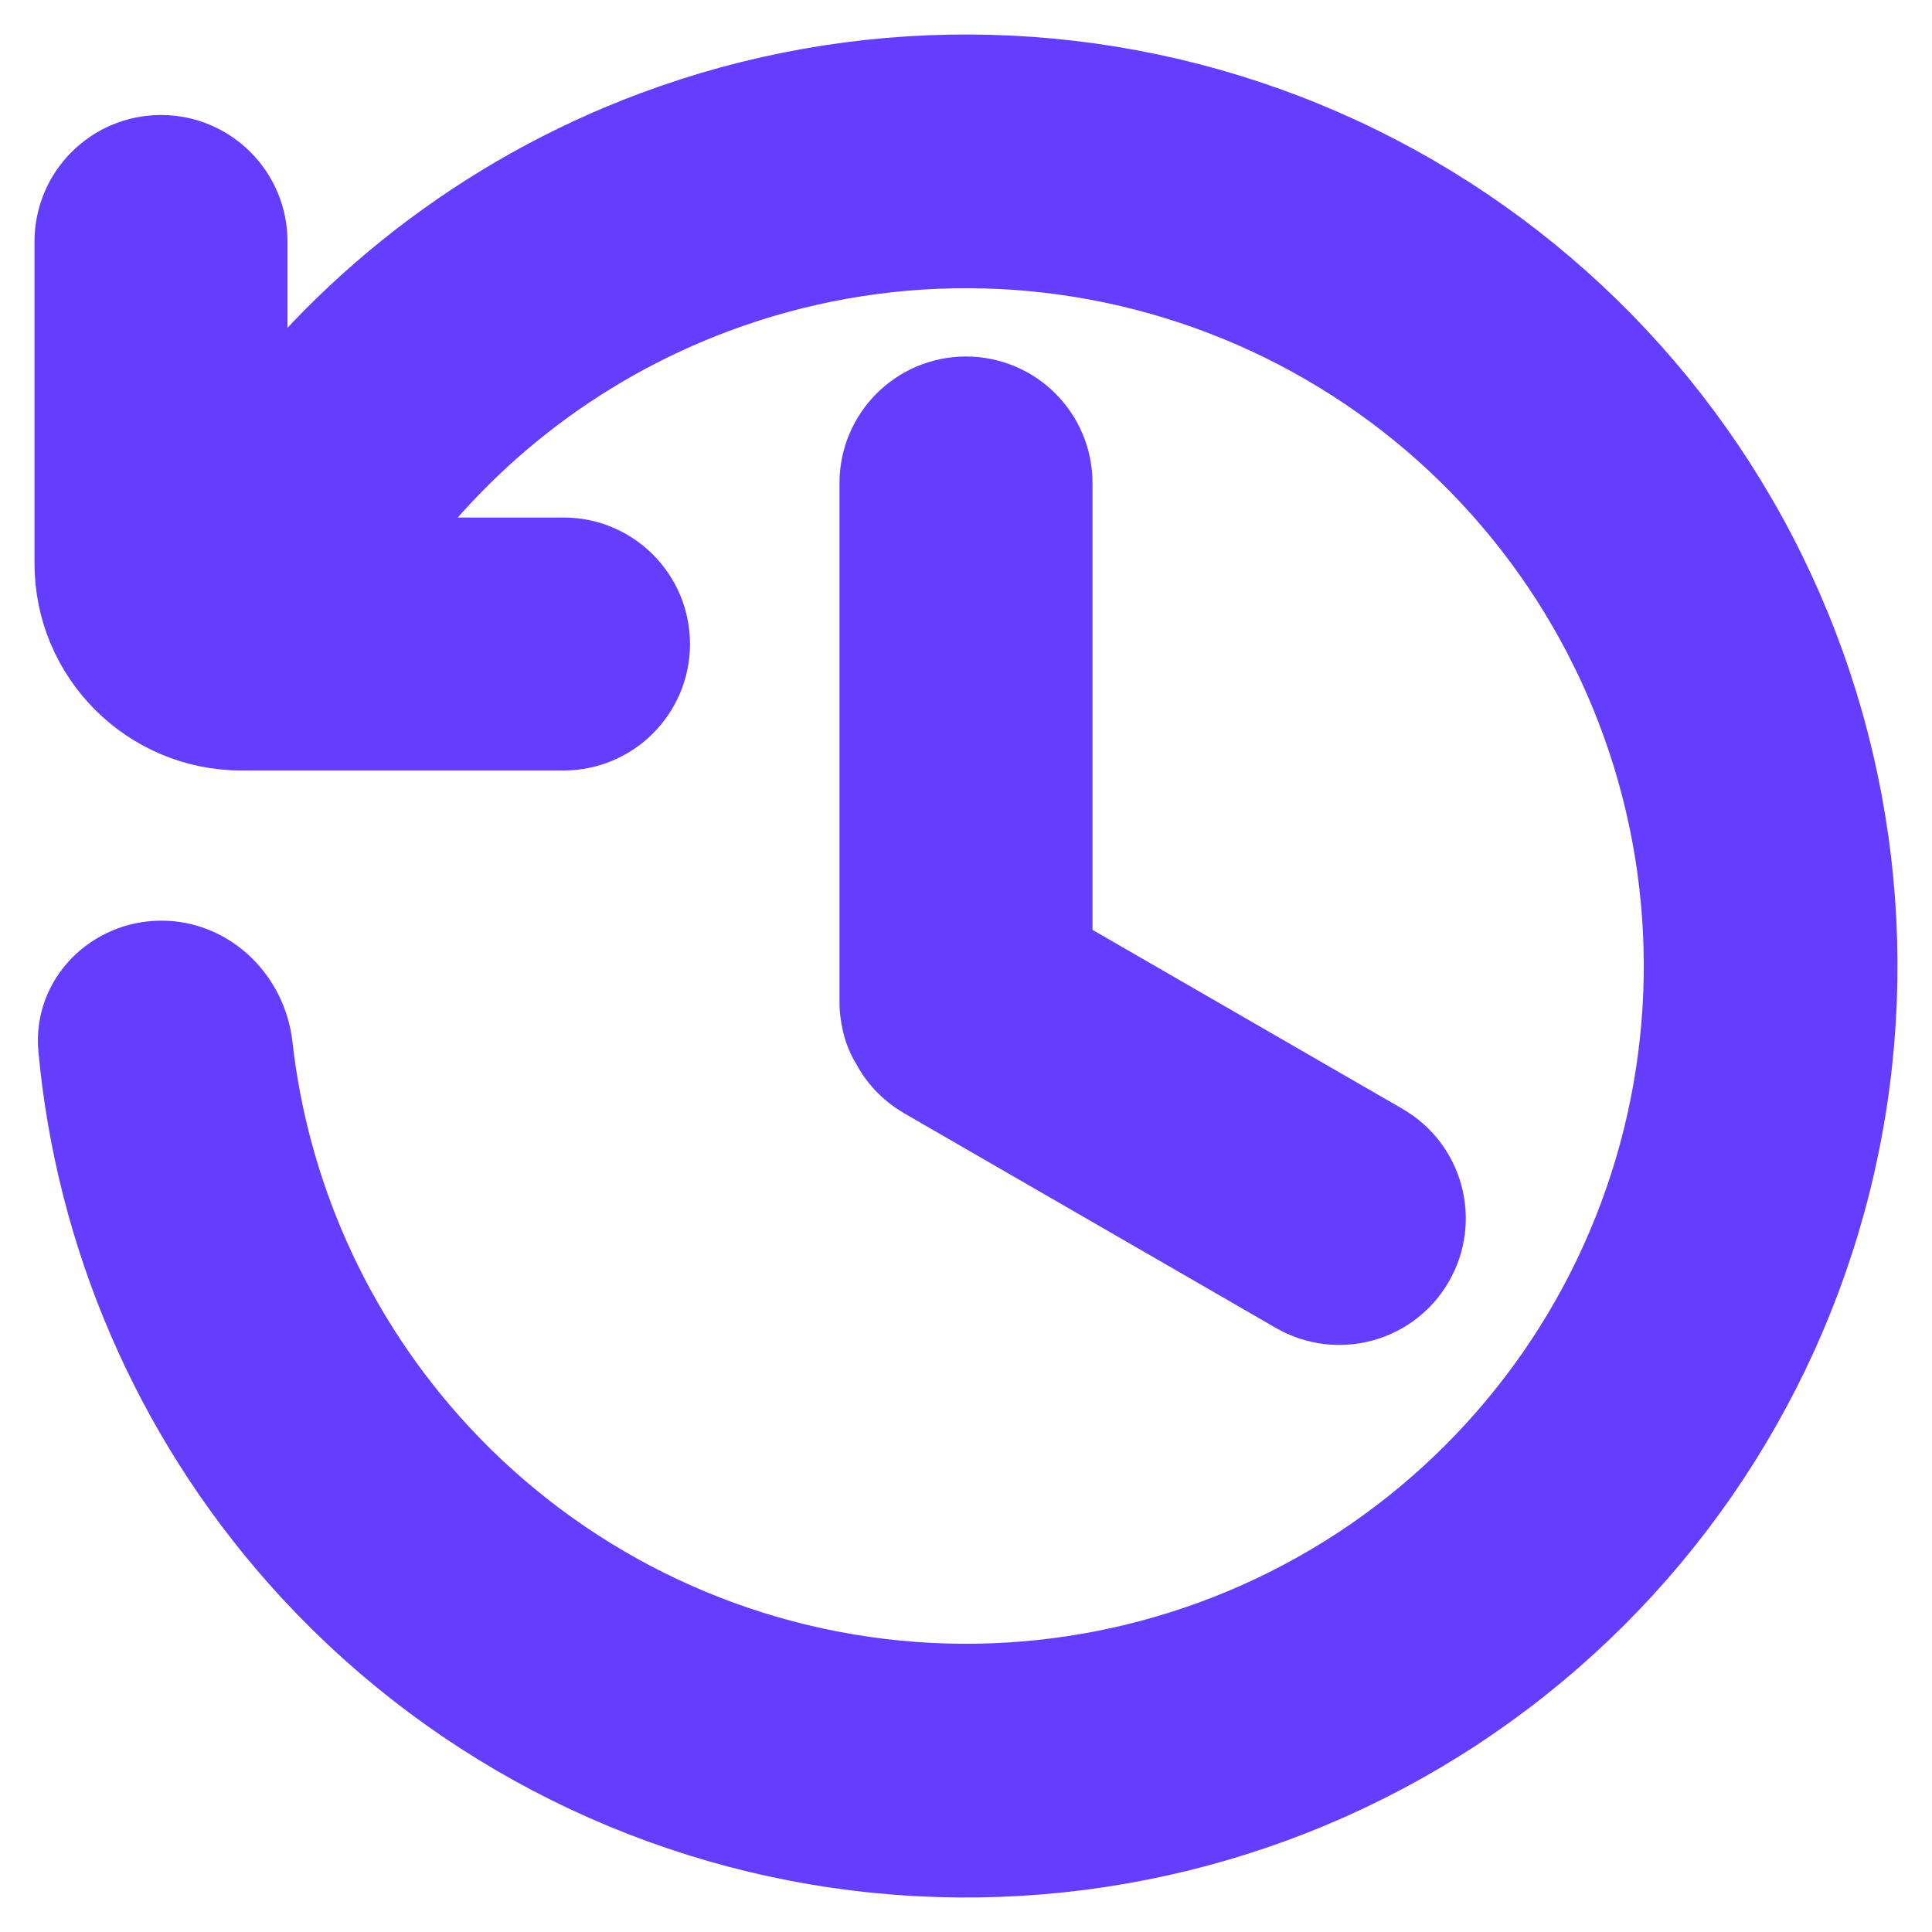 <svg width="21" height="21" viewBox="0 0 21 21" fill="none" xmlns="http://www.w3.org/2000/svg">
<g clip-path="url(#clip0_32_392)">
<path d="M2.625 4.966V2.625C2.625 2.142 2.233 1.75 1.75 1.75C1.267 1.75 0.875 2.142 0.875 2.625V6.125C0.875 7.091 1.659 7.875 2.625 7.875H6.125C6.608 7.875 7 7.483 7 7C7 6.517 6.608 6.125 6.125 6.125H3.957C3.974 6.103 3.991 6.08 4.007 6.057C4.918 4.726 6.221 3.7 7.745 3.131C9.544 2.458 11.526 2.467 13.319 3.155C15.112 3.843 16.591 5.163 17.478 6.866C18.365 8.569 18.598 10.538 18.134 12.401C17.67 14.264 16.541 15.893 14.959 16.982C13.377 18.07 11.452 18.542 9.546 18.309C7.64 18.076 5.885 17.154 4.612 15.717C3.532 14.499 2.862 12.983 2.682 11.38C2.628 10.899 2.237 10.507 1.754 10.507C1.271 10.508 0.871 10.901 0.915 11.382C1.102 13.415 1.932 15.344 3.296 16.883C4.854 18.641 7.001 19.769 9.332 20.054C11.664 20.339 14.02 19.761 15.955 18.43C17.891 17.098 19.272 15.105 19.84 12.826C20.407 10.546 20.122 8.138 19.037 6.054C17.952 3.971 16.142 2.356 13.949 1.514C11.756 0.672 9.33 0.662 7.13 1.484C5.303 2.167 3.736 3.385 2.625 4.966Z" fill="#643DFF" stroke="#643DFF"/>
<path d="M10.5 4.375C10.017 4.375 9.625 4.767 9.625 5.25V10.908C9.625 10.908 9.625 11.136 9.736 11.308C9.81 11.454 9.926 11.58 10.078 11.668L14.12 14.002C14.539 14.243 15.074 14.1 15.315 13.681C15.557 13.263 15.414 12.728 14.995 12.486L11.375 10.396V5.25C11.375 4.767 10.983 4.375 10.5 4.375Z" fill="#643DFF" stroke="#643DFF"/>
</g>
<defs>
<clipPath id="clip0_32_392">
<rect width="21" height="21" fill="white"/>
</clipPath>
</defs>
</svg>
